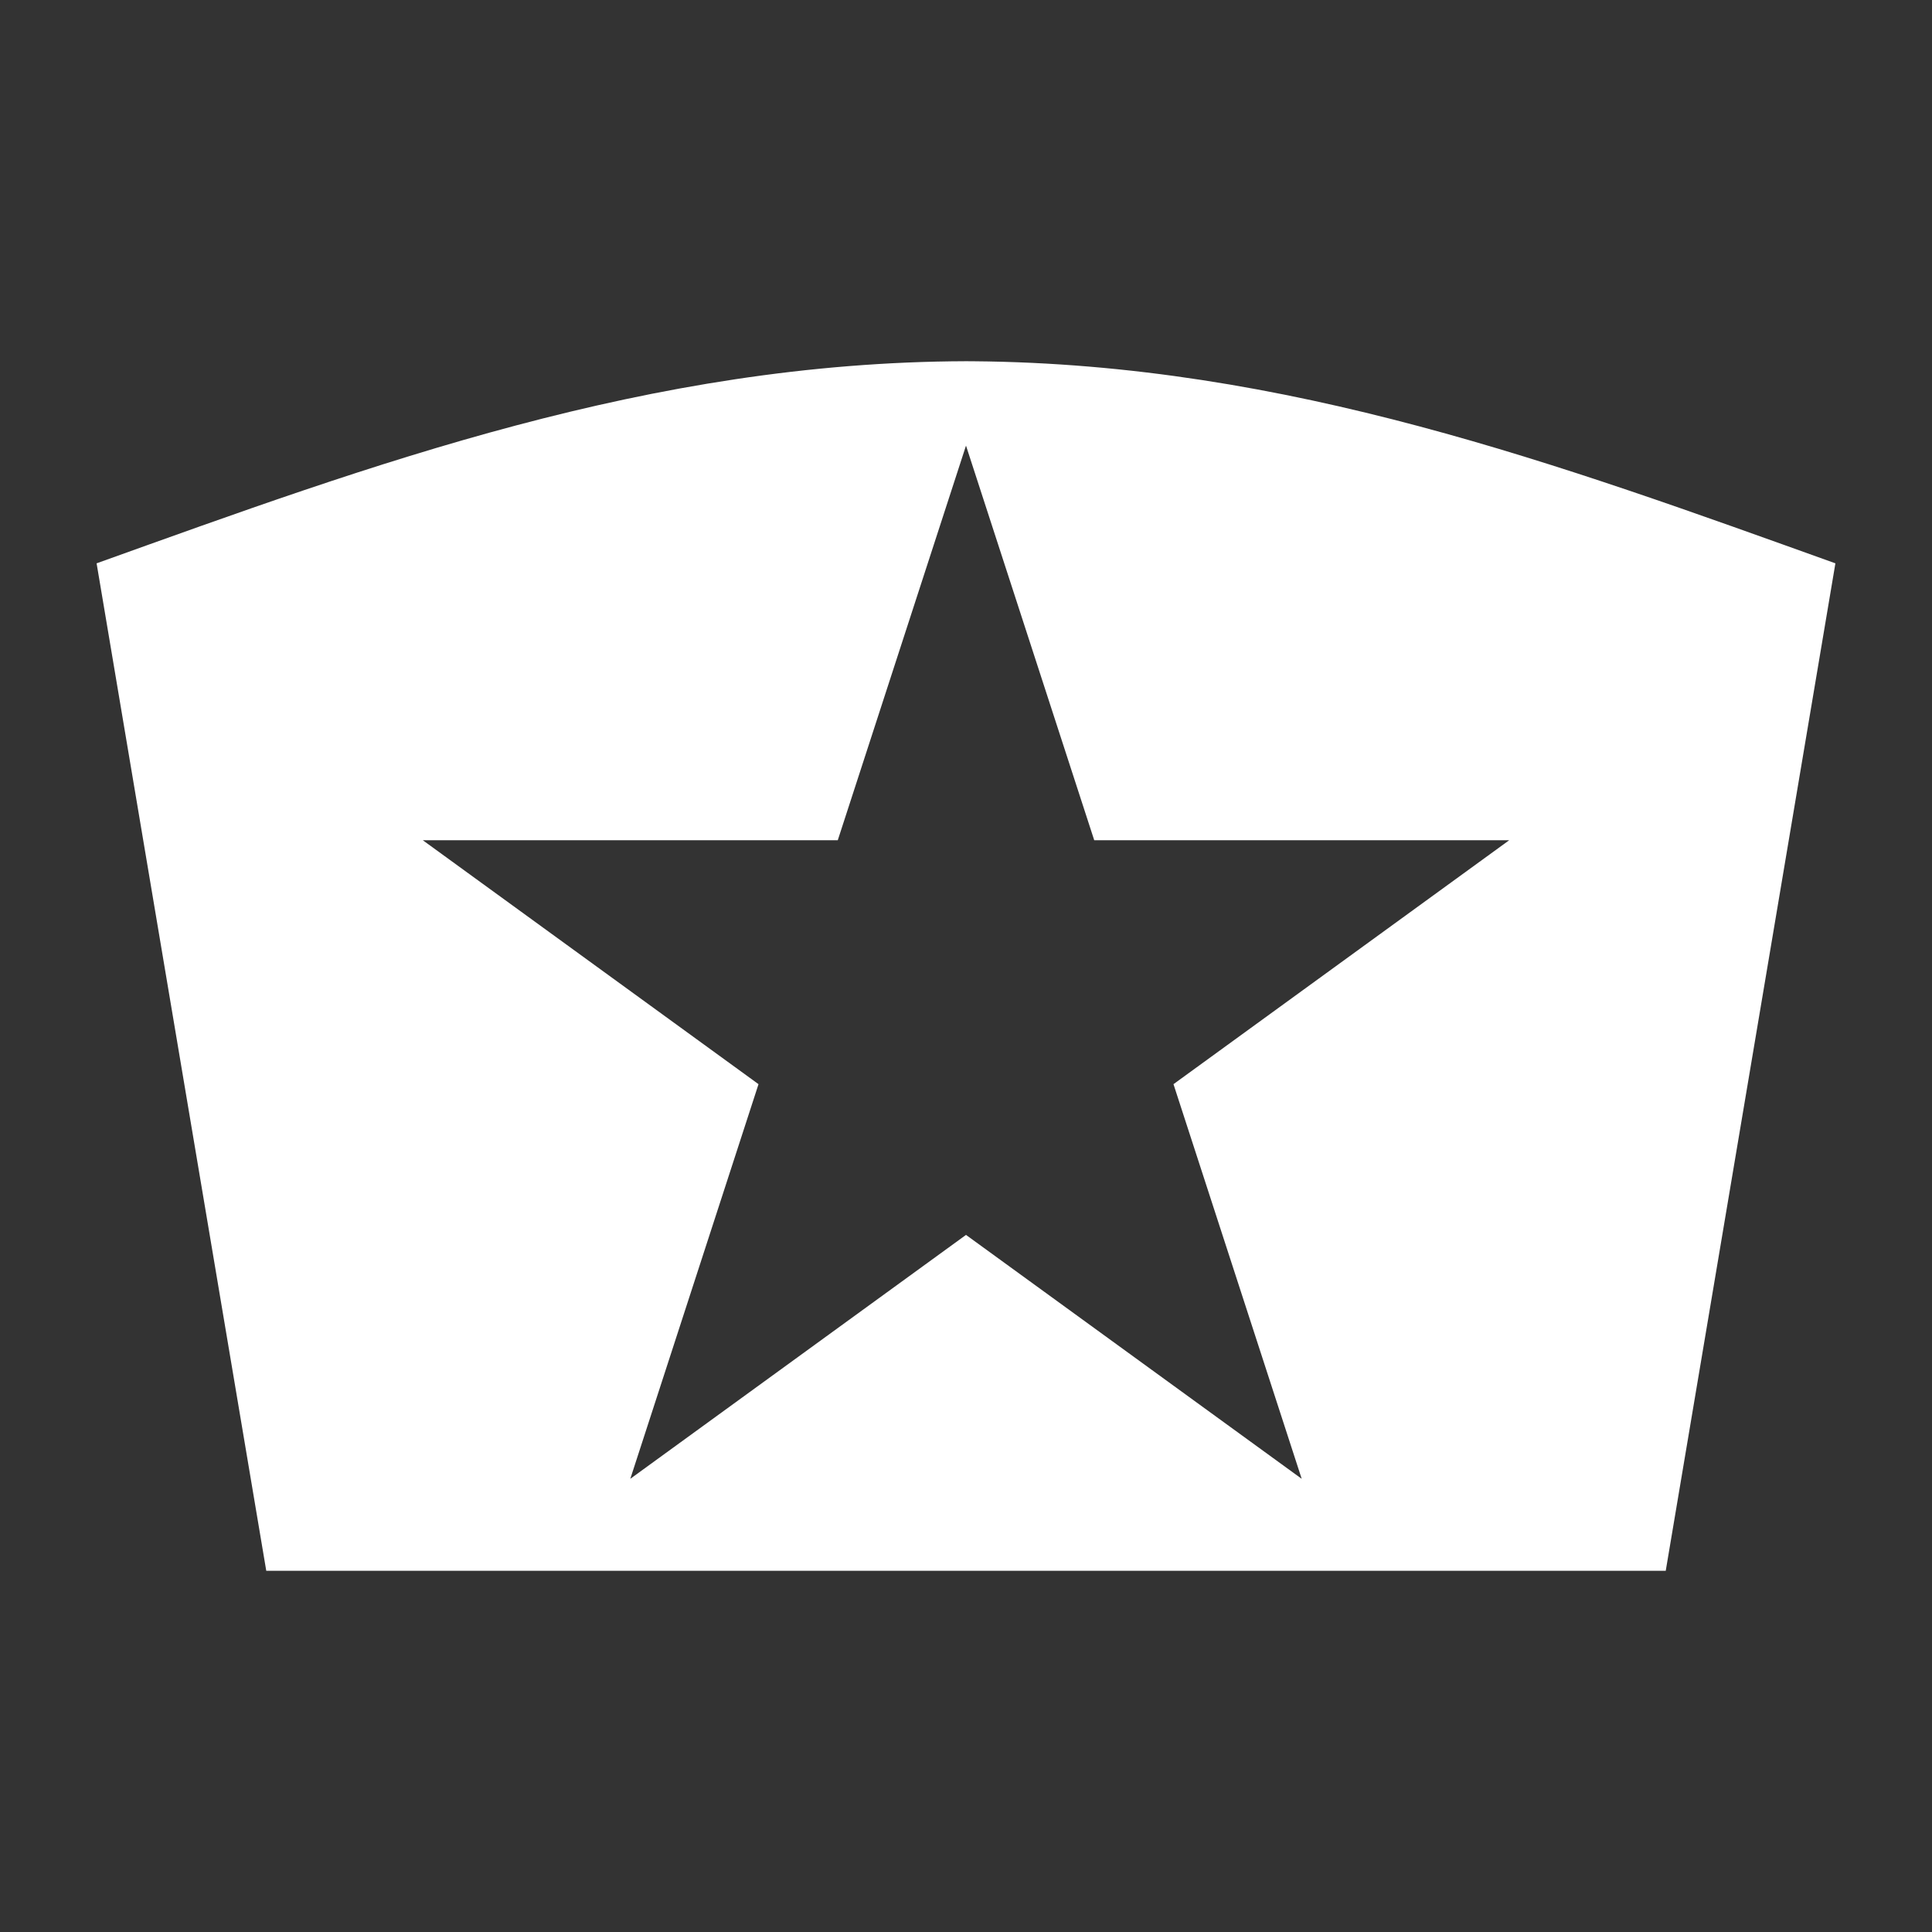 <?xml version="1.0" encoding="UTF-8" standalone="no"?>
<!DOCTYPE svg PUBLIC "-//W3C//DTD SVG 1.1//EN" "http://www.w3.org/Graphics/SVG/1.1/DTD/svg11.dtd">
<svg width="100%" height="100%" viewBox="0 0 1000 1000" version="1.1" xmlns="http://www.w3.org/2000/svg" xmlns:xlink="http://www.w3.org/1999/xlink" xml:space="preserve" xmlns:serif="http://www.serif.com/" style="fill-rule:evenodd;clip-rule:evenodd;stroke-linejoin:round;stroke-miterlimit:2;">
    <rect x="0" y="0" width="1000" height="1000" fill="#333333" stroke="none"/>
    <g transform="matrix(11.25,0,0,11.25,-4900,-4811.96)">
        <path d="M447.806,500L440,453.648C452.728,449.082 465.406,444.394 480,444.349L480.342,444.351C494.792,444.467 507.371,449.118 520,453.648L512.194,500L447.806,500ZM480,448.232L485.9,466.389L504.991,466.389L489.546,477.611L495.445,495.768L480,484.546L464.555,495.768L470.454,477.611L455.009,466.389L474.1,466.389L480,448.232Z" style="fill:white;"/>
    </g>
</svg>
